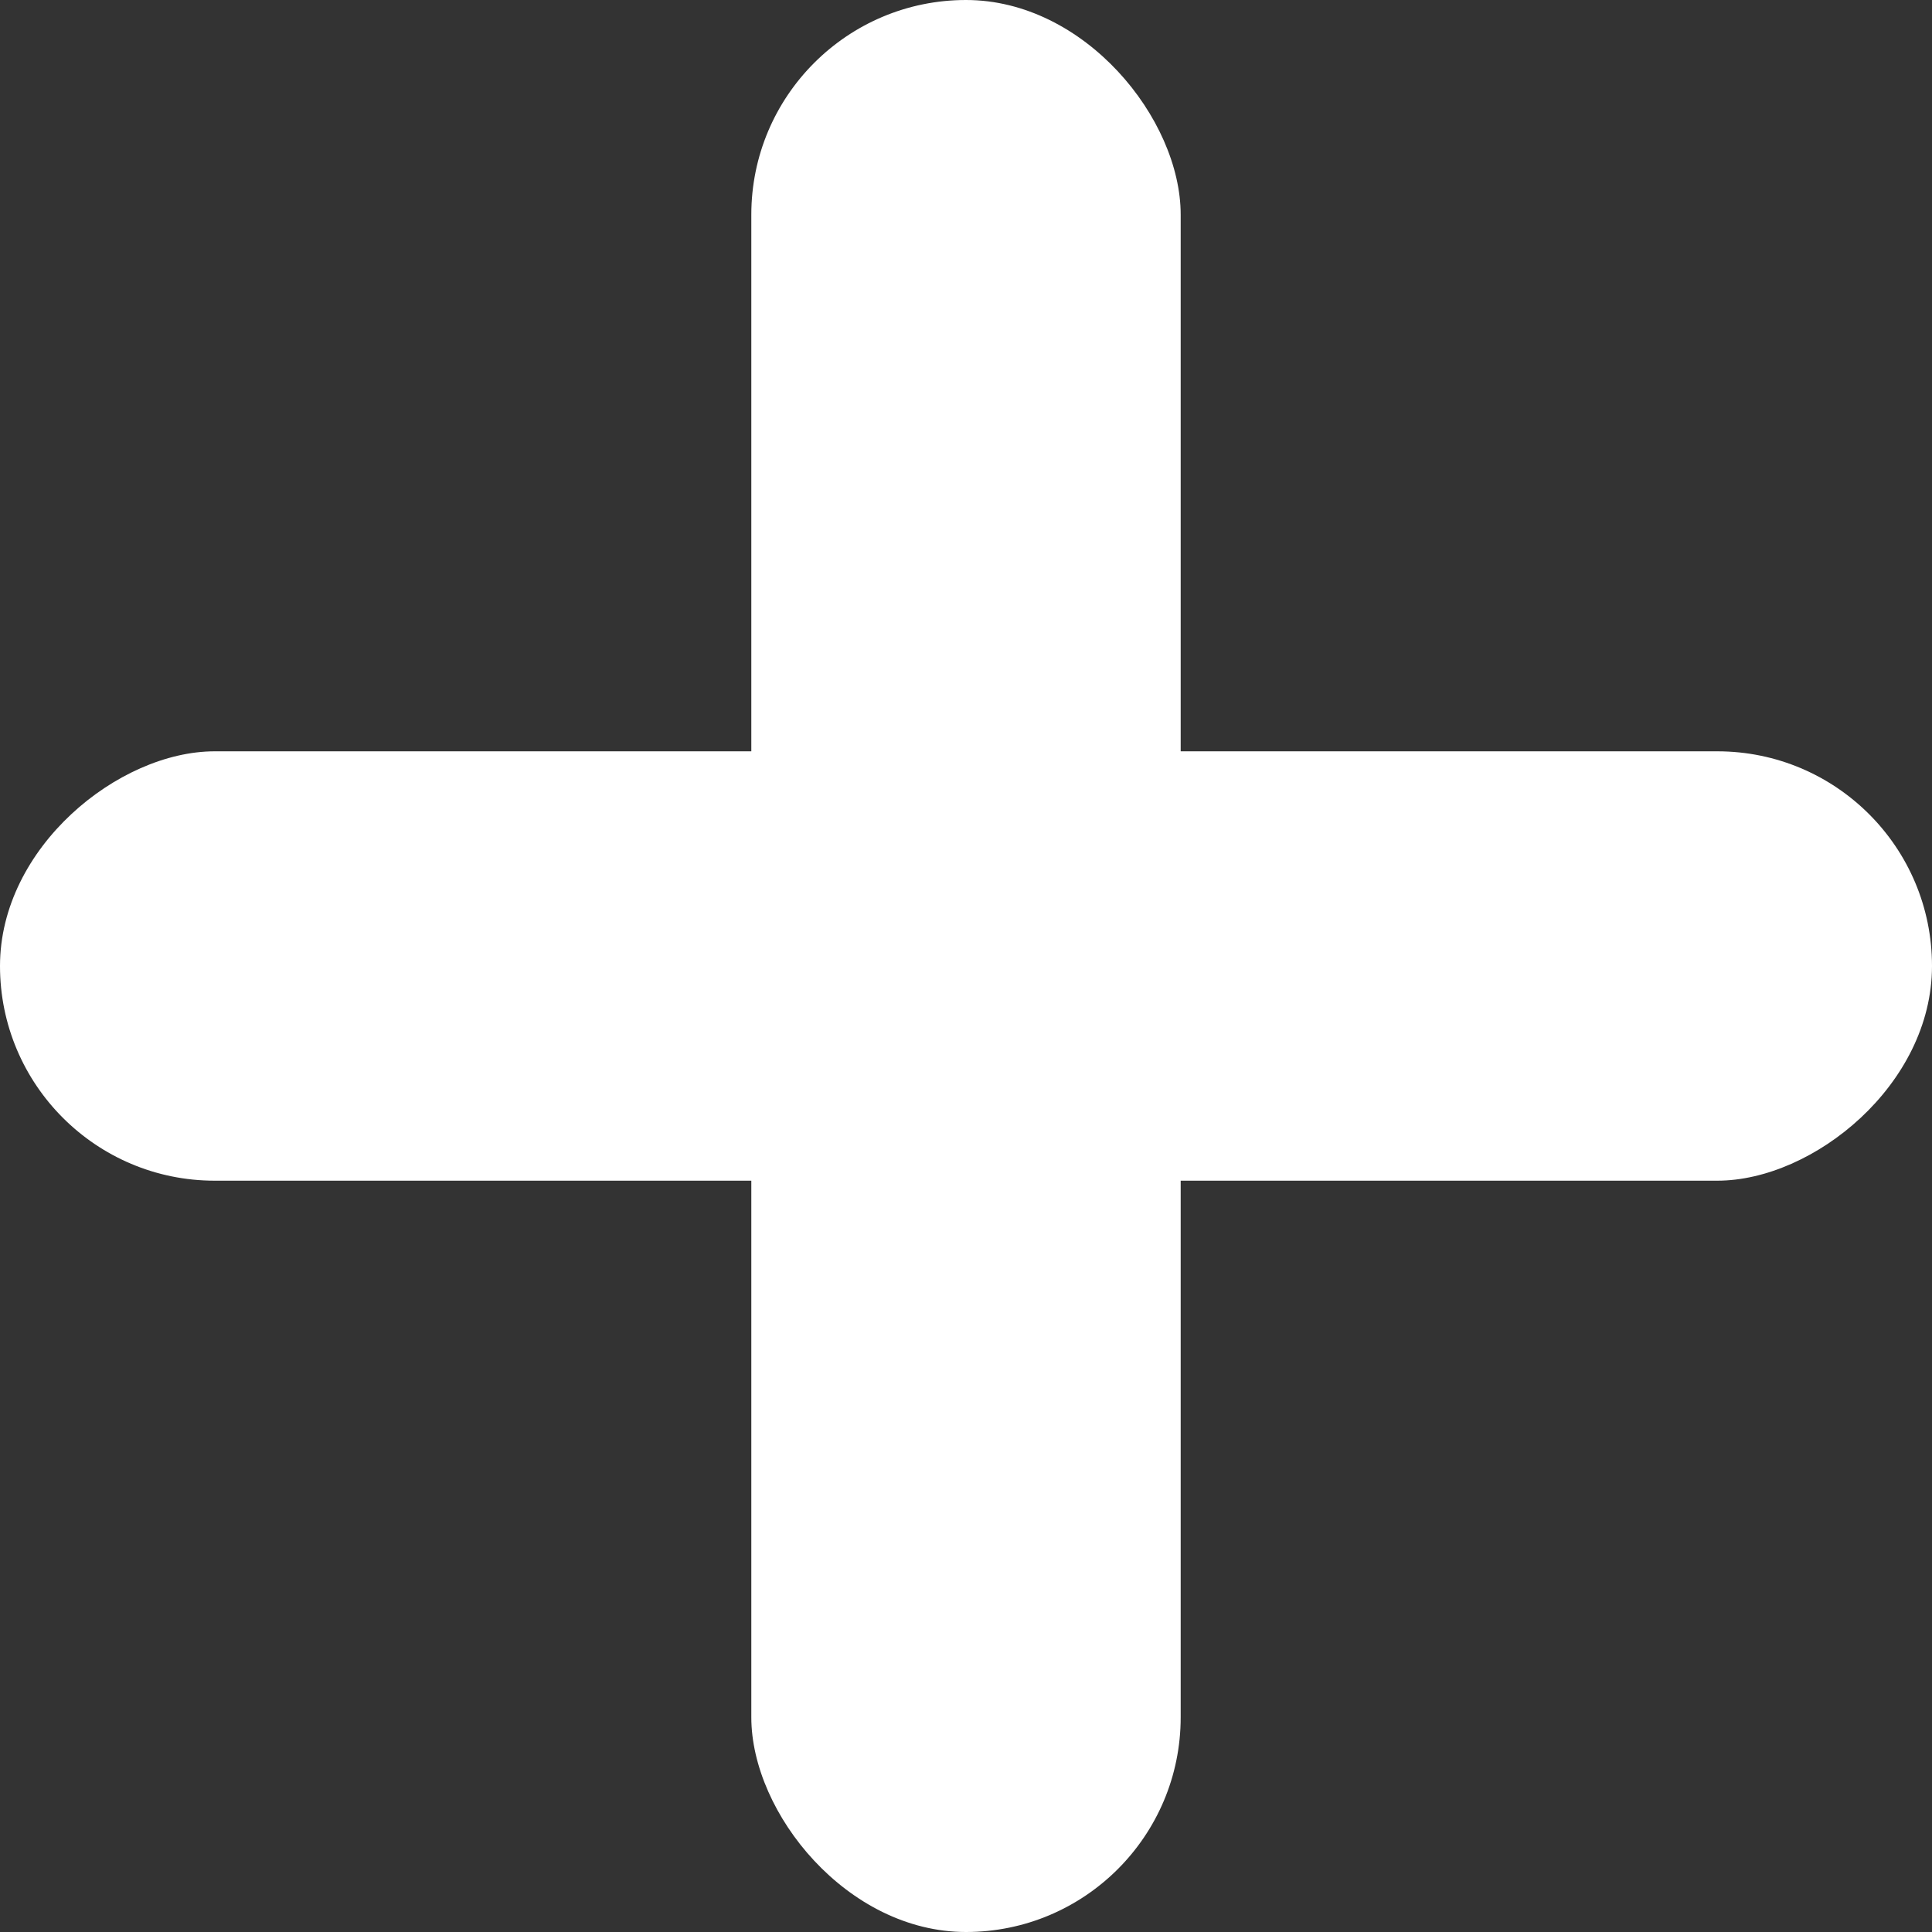<svg width="25" height="25" viewBox="0 0 25 25" fill="none" xmlns="http://www.w3.org/2000/svg">
<rect x="0" y="0" width="25" height="25" fill="#333333" stroke="none"/>
<rect x="9.722" width="5.556" height="25" rx="2.778" fill="white"/>
<rect x="25" y="9.722" width="5.556" height="25" rx="2.778" transform="rotate(90 25 9.722)" fill="white"/>
</svg>
